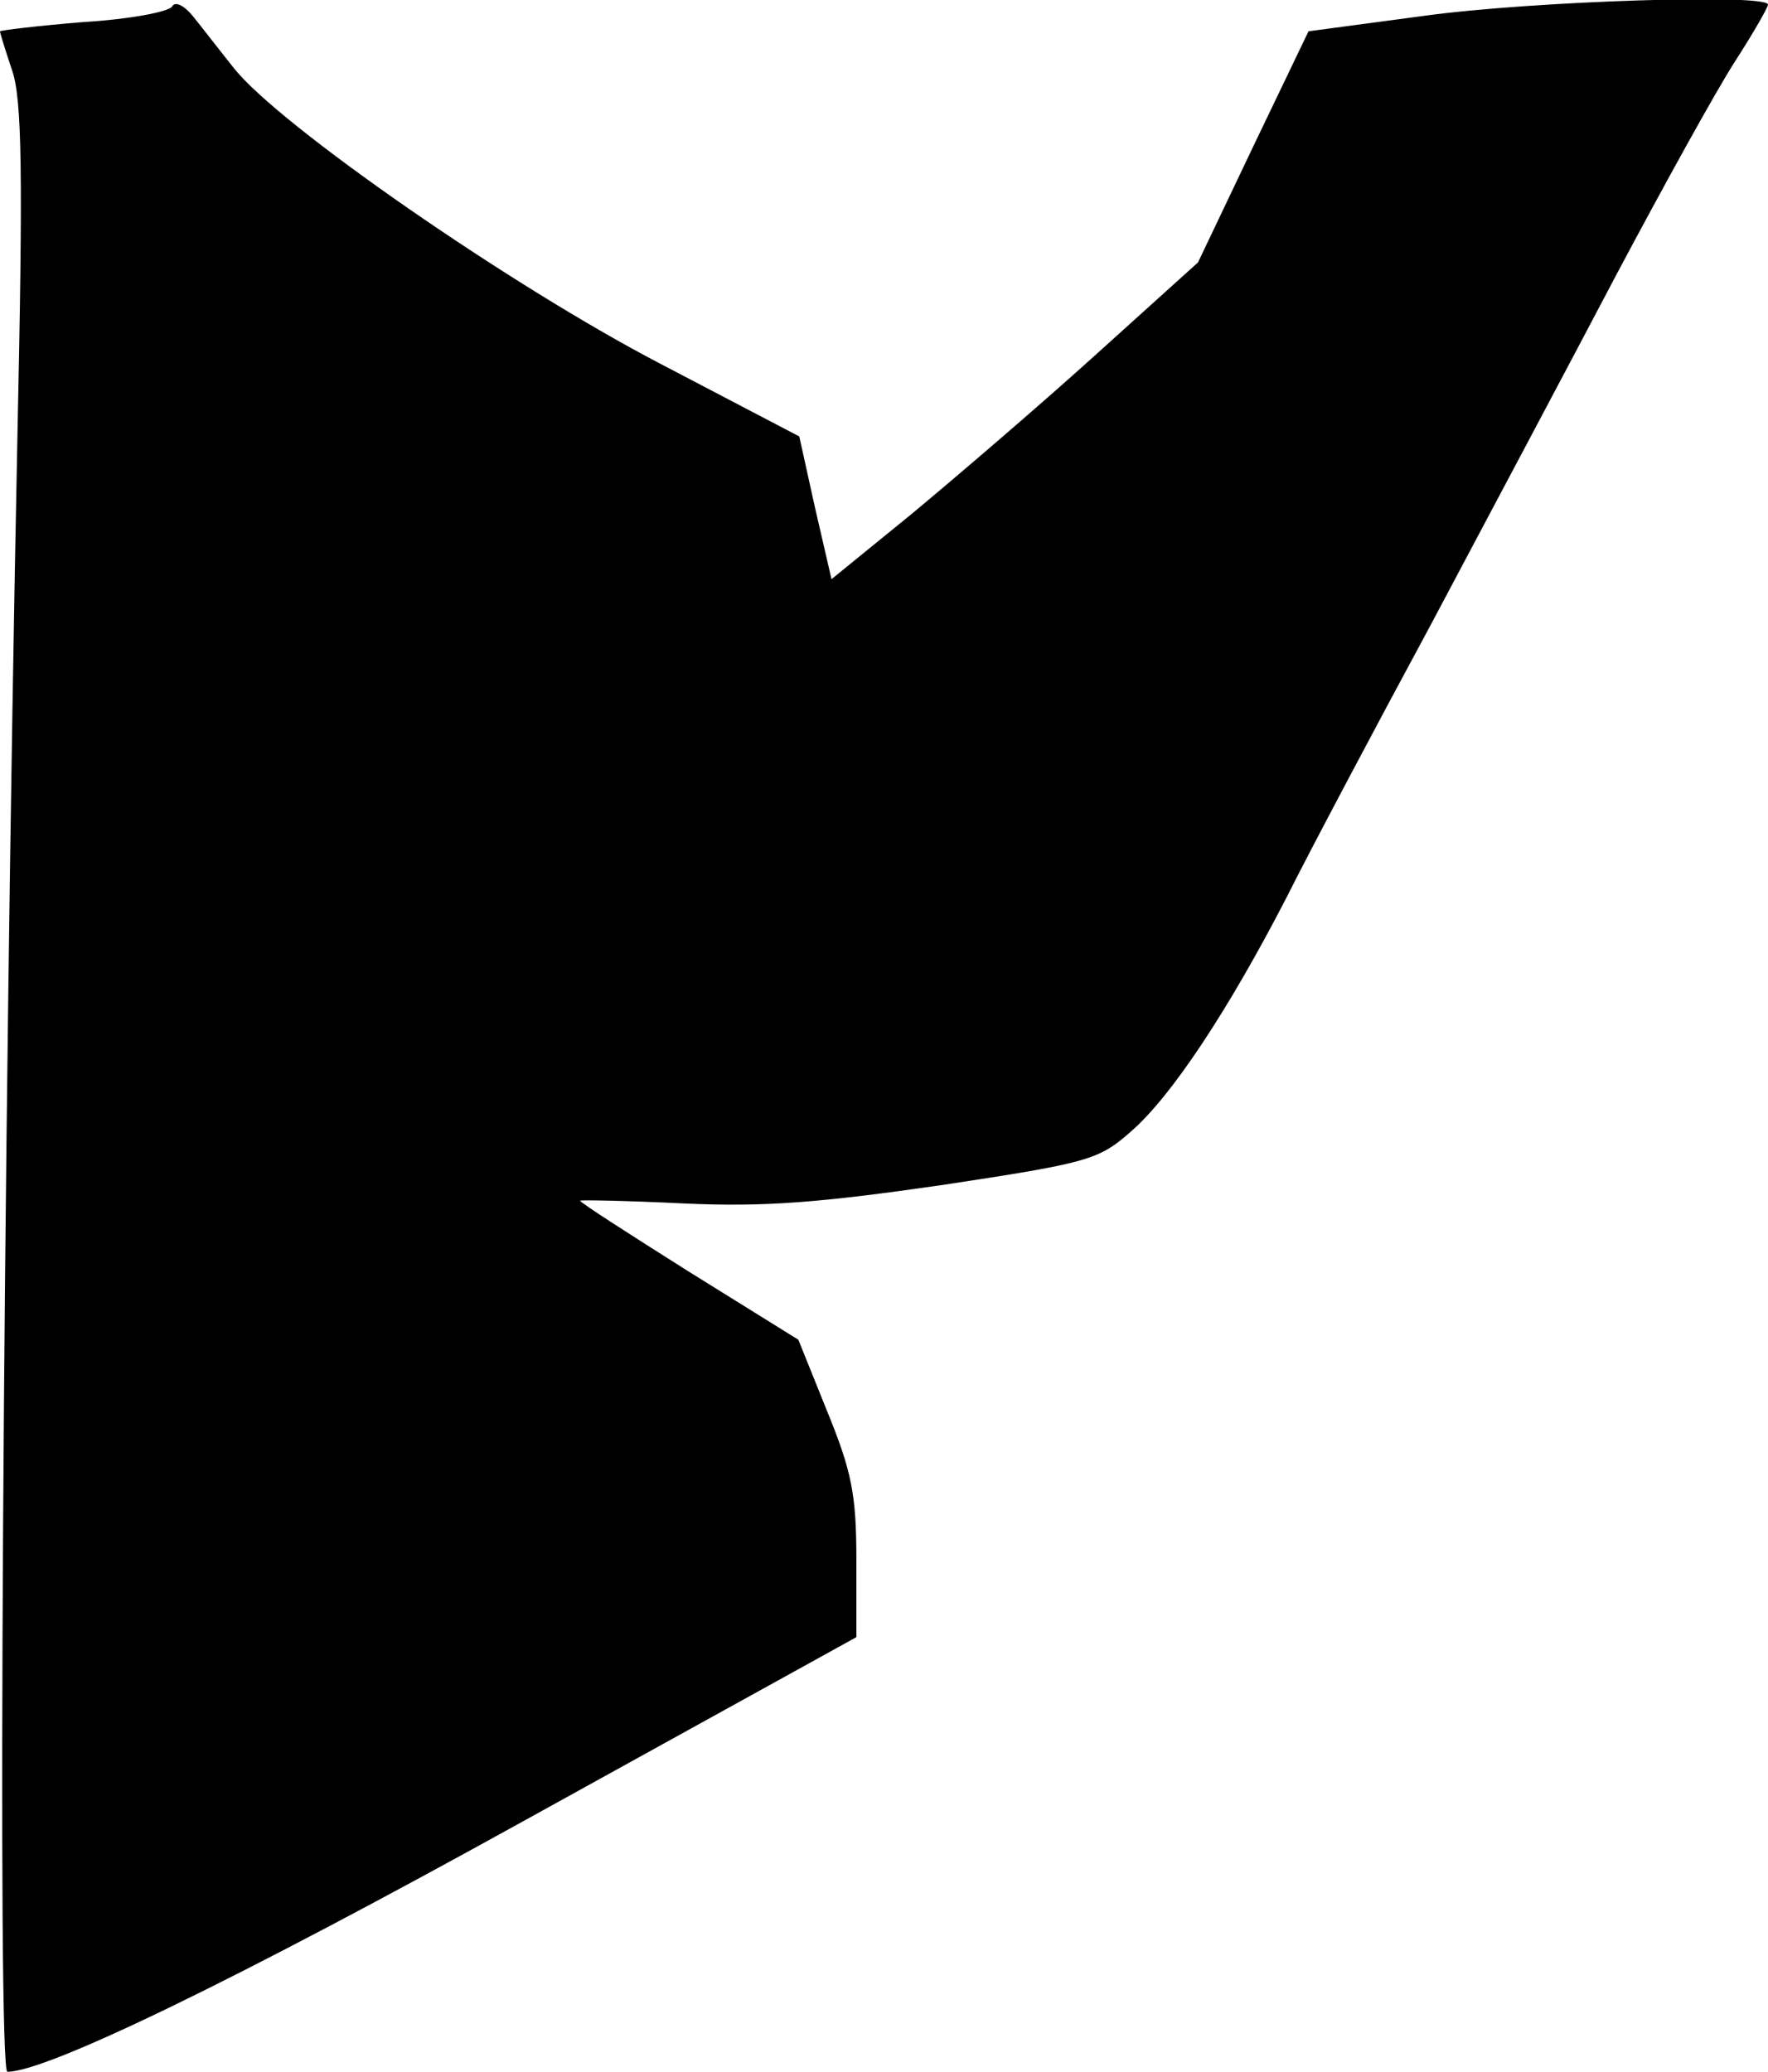 <?xml version="1.0" standalone="no"?>
<!DOCTYPE svg PUBLIC "-//W3C//DTD SVG 20010904//EN"
 "http://www.w3.org/TR/2001/REC-SVG-20010904/DTD/svg10.dtd">
<svg version="1.0" xmlns="http://www.w3.org/2000/svg"
 width="192pt" height="225pt" viewBox="0 0 192 225"
 preserveAspectRatio="xMidYMid meet">
<g transform="translate(0,225) scale(0.1,-0.1)"
fill="#000000" stroke="none">
<path fill="#000000" stroke="none" d="M187 2243 c-4 -6 -47 -14 -97 -17 -49
-4 -90 -9 -90 -10 0 -2 6 -21 13 -42 11 -31 12 -112 6 -394 -16 -788 -22
-1780 -11 -1780 43 0 251 101 560 272 l362 200 0 84 c0 71 -5 96 -32 162 l-31
77 -119 74 c-65 41 -118 75 -118 77 0 1 51 0 113 -3 88 -4 148 1 280 20 158
24 170 27 205 58 44 38 106 132 169 254 25 50 95 182 156 295 60 113 151 284
202 381 51 96 109 201 129 232 20 31 36 59 36 62 0 12 -254 4 -372 -12 l-127
-17 -60 -125 -60 -126 -113 -102 c-62 -56 -152 -133 -199 -172 l-86 -70 -18
78 -17 77 -151 79 c-163 85 -414 259 -463 321 -16 20 -36 46 -45 57 -9 11 -19
16 -22 10z"/>
</g>
</svg>
